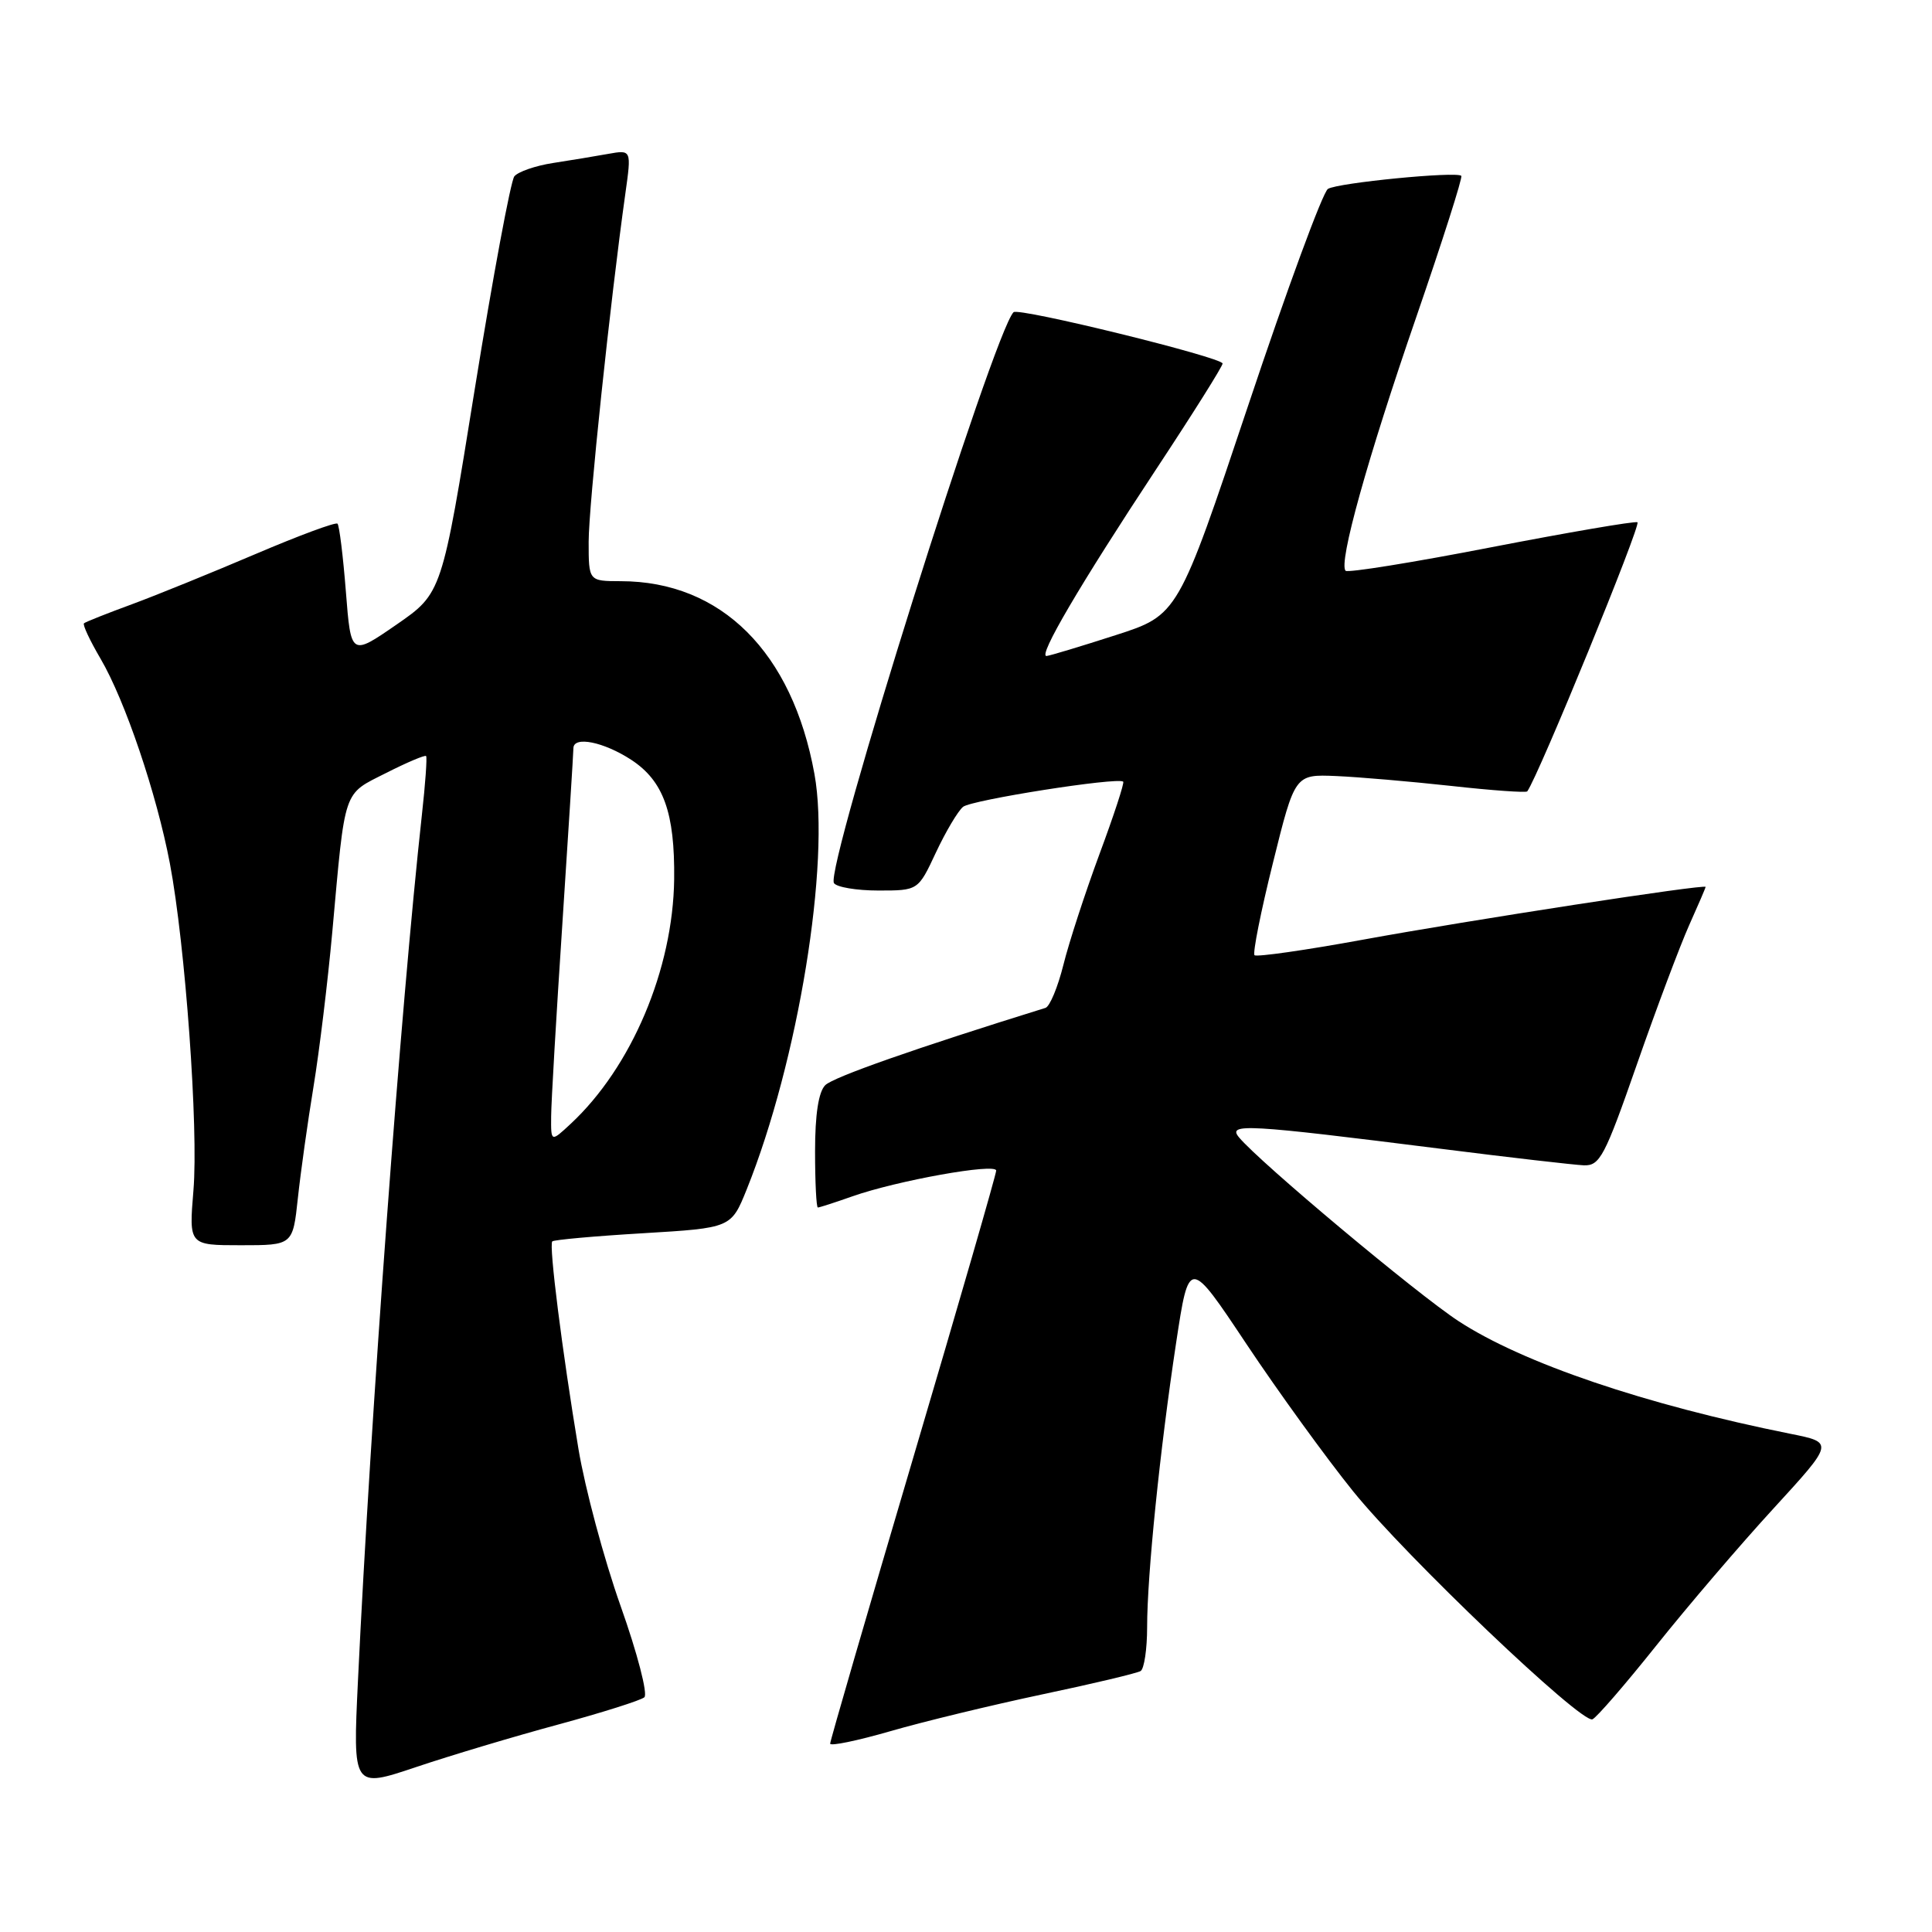 <?xml version="1.0" encoding="UTF-8" standalone="no"?>
<!DOCTYPE svg PUBLIC "-//W3C//DTD SVG 1.1//EN" "http://www.w3.org/Graphics/SVG/1.1/DTD/svg11.dtd" >
<svg xmlns="http://www.w3.org/2000/svg" xmlns:xlink="http://www.w3.org/1999/xlink" version="1.1" viewBox="0 0 256 256">
 <g >
 <path fill="currentColor"
d=" M 74.00 228.50 C 79.78 226.93 84.90 225.31 85.38 224.90 C 85.86 224.48 84.46 219.07 82.24 212.82 C 80.03 206.59 77.52 197.22 76.65 192.00 C 74.49 179.02 72.71 164.95 73.18 164.49 C 73.39 164.28 78.81 163.79 85.22 163.41 C 96.88 162.71 96.88 162.71 98.94 157.61 C 105.76 140.64 110.06 114.35 107.92 102.57 C 104.99 86.41 95.57 77.02 82.25 77.01 C 78.00 77.00 78.00 77.00 78.00 71.79 C 78.00 67.05 80.86 39.92 82.86 25.67 C 83.68 19.84 83.68 19.84 80.59 20.39 C 78.89 20.70 75.60 21.24 73.27 21.60 C 70.94 21.96 68.64 22.76 68.15 23.37 C 67.67 23.99 65.31 36.67 62.91 51.55 C 58.56 78.60 58.56 78.60 52.53 82.77 C 46.50 86.93 46.50 86.93 45.83 78.38 C 45.46 73.67 44.96 69.63 44.72 69.39 C 44.49 69.15 39.61 70.96 33.89 73.40 C 28.17 75.84 20.80 78.84 17.50 80.06 C 14.20 81.27 11.33 82.41 11.13 82.59 C 10.92 82.77 11.92 84.89 13.34 87.31 C 16.58 92.85 20.75 105.16 22.51 114.41 C 24.55 125.17 26.32 149.60 25.63 157.75 C 25.03 165.00 25.03 165.00 31.91 165.00 C 38.80 165.00 38.80 165.00 39.47 158.75 C 39.84 155.31 40.77 148.68 41.54 144.00 C 42.31 139.32 43.43 130.10 44.03 123.50 C 45.77 104.25 45.40 105.34 51.15 102.43 C 53.93 101.02 56.32 100.01 56.46 100.18 C 56.61 100.36 56.36 103.88 55.90 108.00 C 53.10 133.44 49.11 187.53 47.43 222.73 C 46.75 236.96 46.75 236.96 55.12 234.15 C 59.73 232.60 68.22 230.06 74.00 228.50 Z  M 138.08 224.52 C 144.79 223.11 150.66 221.71 151.14 221.42 C 151.61 221.12 152.00 218.51 152.00 215.61 C 152.00 208.71 153.70 192.07 155.84 177.95 C 157.55 166.66 157.55 166.66 165.16 178.09 C 169.35 184.38 175.71 193.16 179.30 197.61 C 186.29 206.26 209.47 228.35 211.00 227.82 C 211.51 227.64 215.32 223.24 219.47 218.04 C 223.62 212.84 230.61 204.66 235.01 199.87 C 243.01 191.14 243.01 191.14 237.26 189.99 C 217.99 186.12 201.80 180.63 193.27 175.06 C 187.77 171.47 166.92 154.02 164.17 150.70 C 162.61 148.82 165.13 148.97 191.00 152.23 C 200.07 153.38 208.56 154.35 209.85 154.41 C 211.99 154.49 212.63 153.28 216.91 141.00 C 219.50 133.57 222.61 125.31 223.81 122.62 C 225.01 119.94 226.00 117.65 226.00 117.52 C 226.00 117.11 194.71 121.93 180.61 124.51 C 172.97 125.91 166.50 126.83 166.23 126.57 C 165.97 126.30 167.06 120.80 168.67 114.34 C 171.58 102.60 171.58 102.60 177.04 102.83 C 180.04 102.96 186.91 103.55 192.30 104.14 C 197.70 104.74 202.23 105.06 202.37 104.86 C 203.88 102.77 217.53 69.42 216.97 69.20 C 216.56 69.04 207.81 70.54 197.52 72.53 C 187.24 74.53 178.59 75.92 178.30 75.63 C 177.32 74.65 181.20 60.74 187.64 42.08 C 191.13 31.95 193.83 23.50 193.63 23.30 C 193.01 22.68 177.26 24.22 175.96 25.03 C 175.28 25.44 170.54 38.32 165.42 53.64 C 156.10 81.50 156.10 81.50 147.80 84.17 C 143.24 85.64 139.13 86.88 138.68 86.92 C 137.48 87.03 143.11 77.46 153.20 62.17 C 158.04 54.84 162.00 48.54 162.00 48.17 C 161.99 47.36 134.95 40.71 134.30 41.37 C 131.69 43.97 109.32 115.09 110.50 117.01 C 110.84 117.55 113.49 118.00 116.39 118.00 C 121.66 118.00 121.66 118.00 124.01 112.97 C 125.31 110.20 126.93 107.47 127.61 106.91 C 128.71 106.00 148.01 102.96 148.83 103.57 C 149.01 103.71 147.60 108.02 145.69 113.16 C 143.79 118.30 141.63 124.91 140.90 127.87 C 140.16 130.82 139.10 133.37 138.53 133.55 C 121.28 138.91 110.43 142.72 109.35 143.79 C 108.46 144.68 108.00 147.66 108.00 152.57 C 108.00 156.66 108.17 160.00 108.37 160.00 C 108.58 160.00 110.63 159.34 112.92 158.53 C 118.87 156.43 132.00 154.08 132.00 155.11 C 132.00 155.59 127.05 172.72 121.00 193.18 C 114.95 213.64 110.00 230.68 110.00 231.04 C 110.00 231.40 113.58 230.66 117.95 229.40 C 122.32 228.13 131.38 225.94 138.08 224.52 Z  M 73.03 147.92 C 73.04 146.04 73.71 134.60 74.51 122.50 C 75.30 110.40 75.97 99.89 75.98 99.14 C 76.00 97.49 80.00 98.30 83.66 100.69 C 87.92 103.49 89.43 107.69 89.33 116.50 C 89.18 128.42 83.69 141.41 75.61 148.92 C 73.00 151.35 73.00 151.35 73.03 147.92 Z "/>
</g>
</svg>